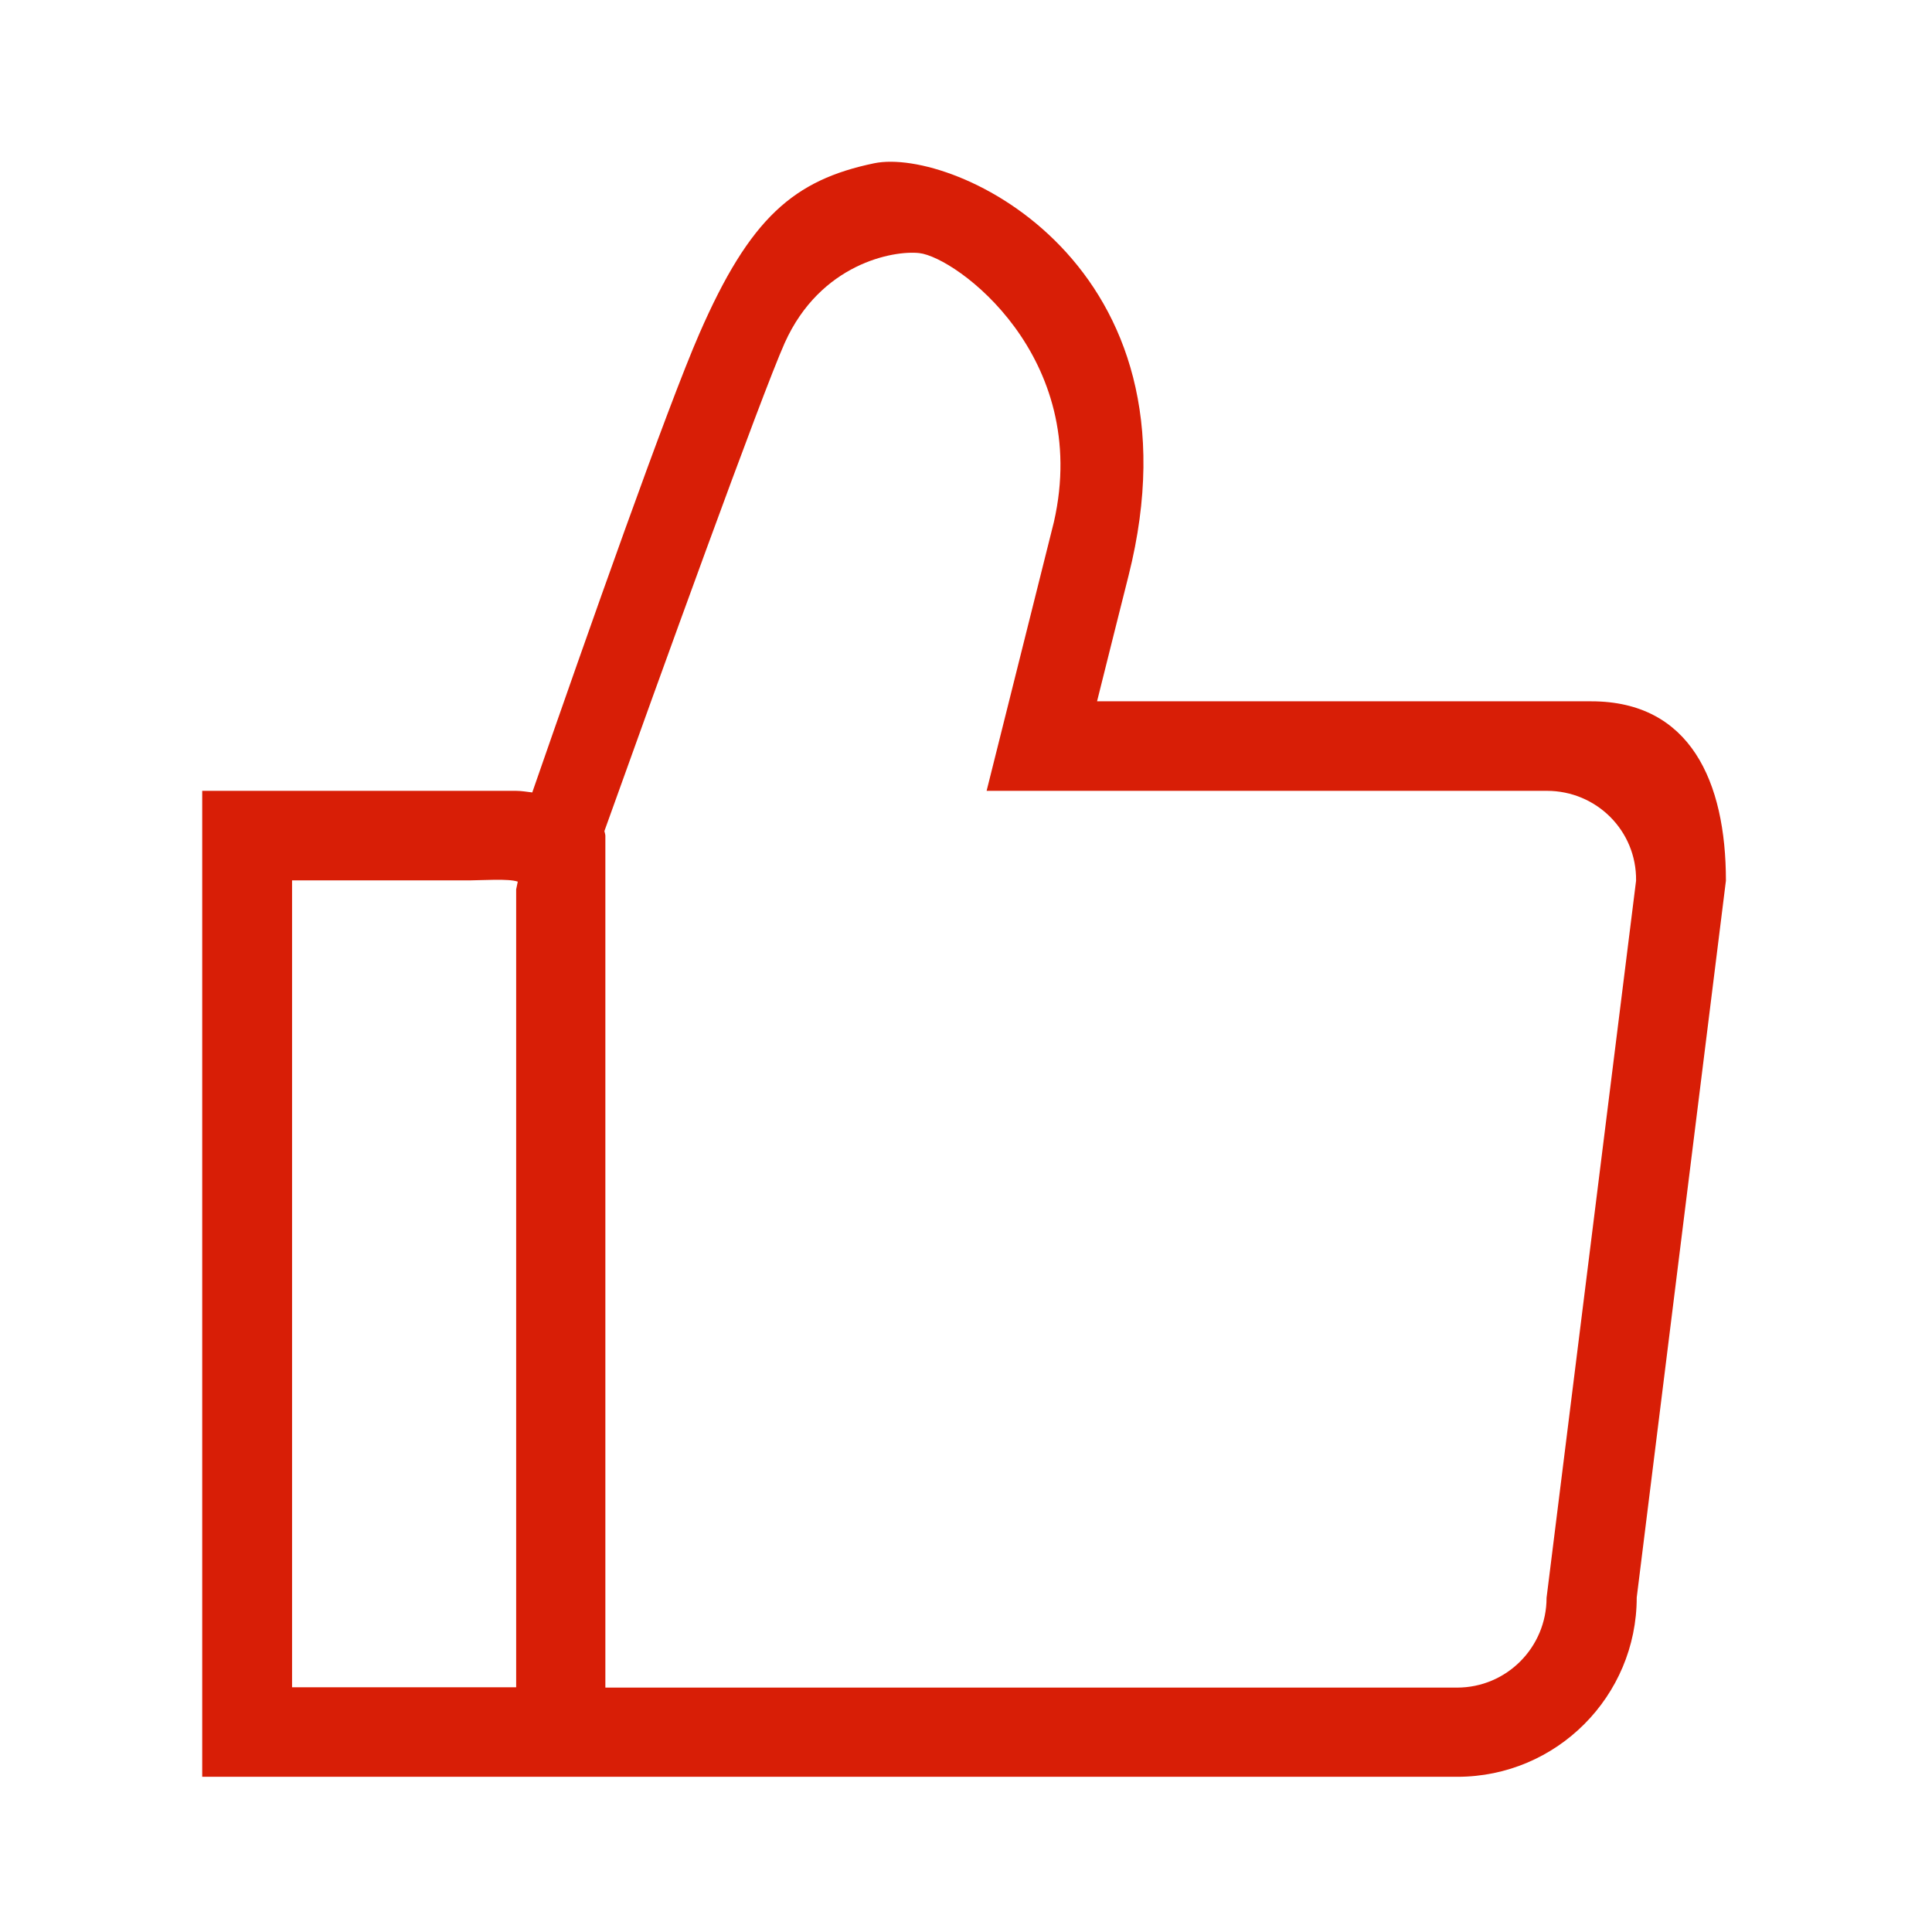 <?xml version="1.0" standalone="no"?><!DOCTYPE svg PUBLIC "-//W3C//DTD SVG 1.1//EN" "http://www.w3.org/Graphics/SVG/1.1/DTD/svg11.dtd"><svg t="1511703844713" class="icon" style="" viewBox="0 0 1024 1024" version="1.1" xmlns="http://www.w3.org/2000/svg" p-id="15545" xmlns:xlink="http://www.w3.org/1999/xlink" width="22" height="22"><defs><style type="text/css"></style></defs><path d="M867.499 846.677c0 52.395-42.496 95.061-95.061 95.061H107.179V419.157h166.229c2.901 0 5.803 0.512 8.704 0.853 29.696-85.504 71.509-204.117 88.576-243.2 26.795-61.44 50.005-81.408 92.672-90.283 42.325-8.704 176.299 53.419 134.827 218.453-4.267 17.067-10.411 41.301-16.725 66.731h261.973c52.395 0 71.339 42.496 71.339 95.061l-47.275 379.904zM249.856 466.603H154.795V894.293H273.579V471.381l0.853-4.096c0.171-0.512-0.171 0.512 0 0-4.779-1.707-19.285-0.683-24.576-0.683z m570.027-47.445h-296.96l35.669-142.507c19.968-87.723-51.712-140.288-71.339-142.507-13.653-1.536-52.395 5.461-71.339 47.616-12.288 27.477-66.901 178.688-95.573 258.731 0.171 0.853 0.512 1.707 0.512 2.56v451.413h451.413c26.283 0 47.445-21.333 47.445-47.616l47.445-380.075c0.341-26.453-20.992-47.616-47.275-47.616z" fill="#d81e06" p-id="15546"></path></svg>
